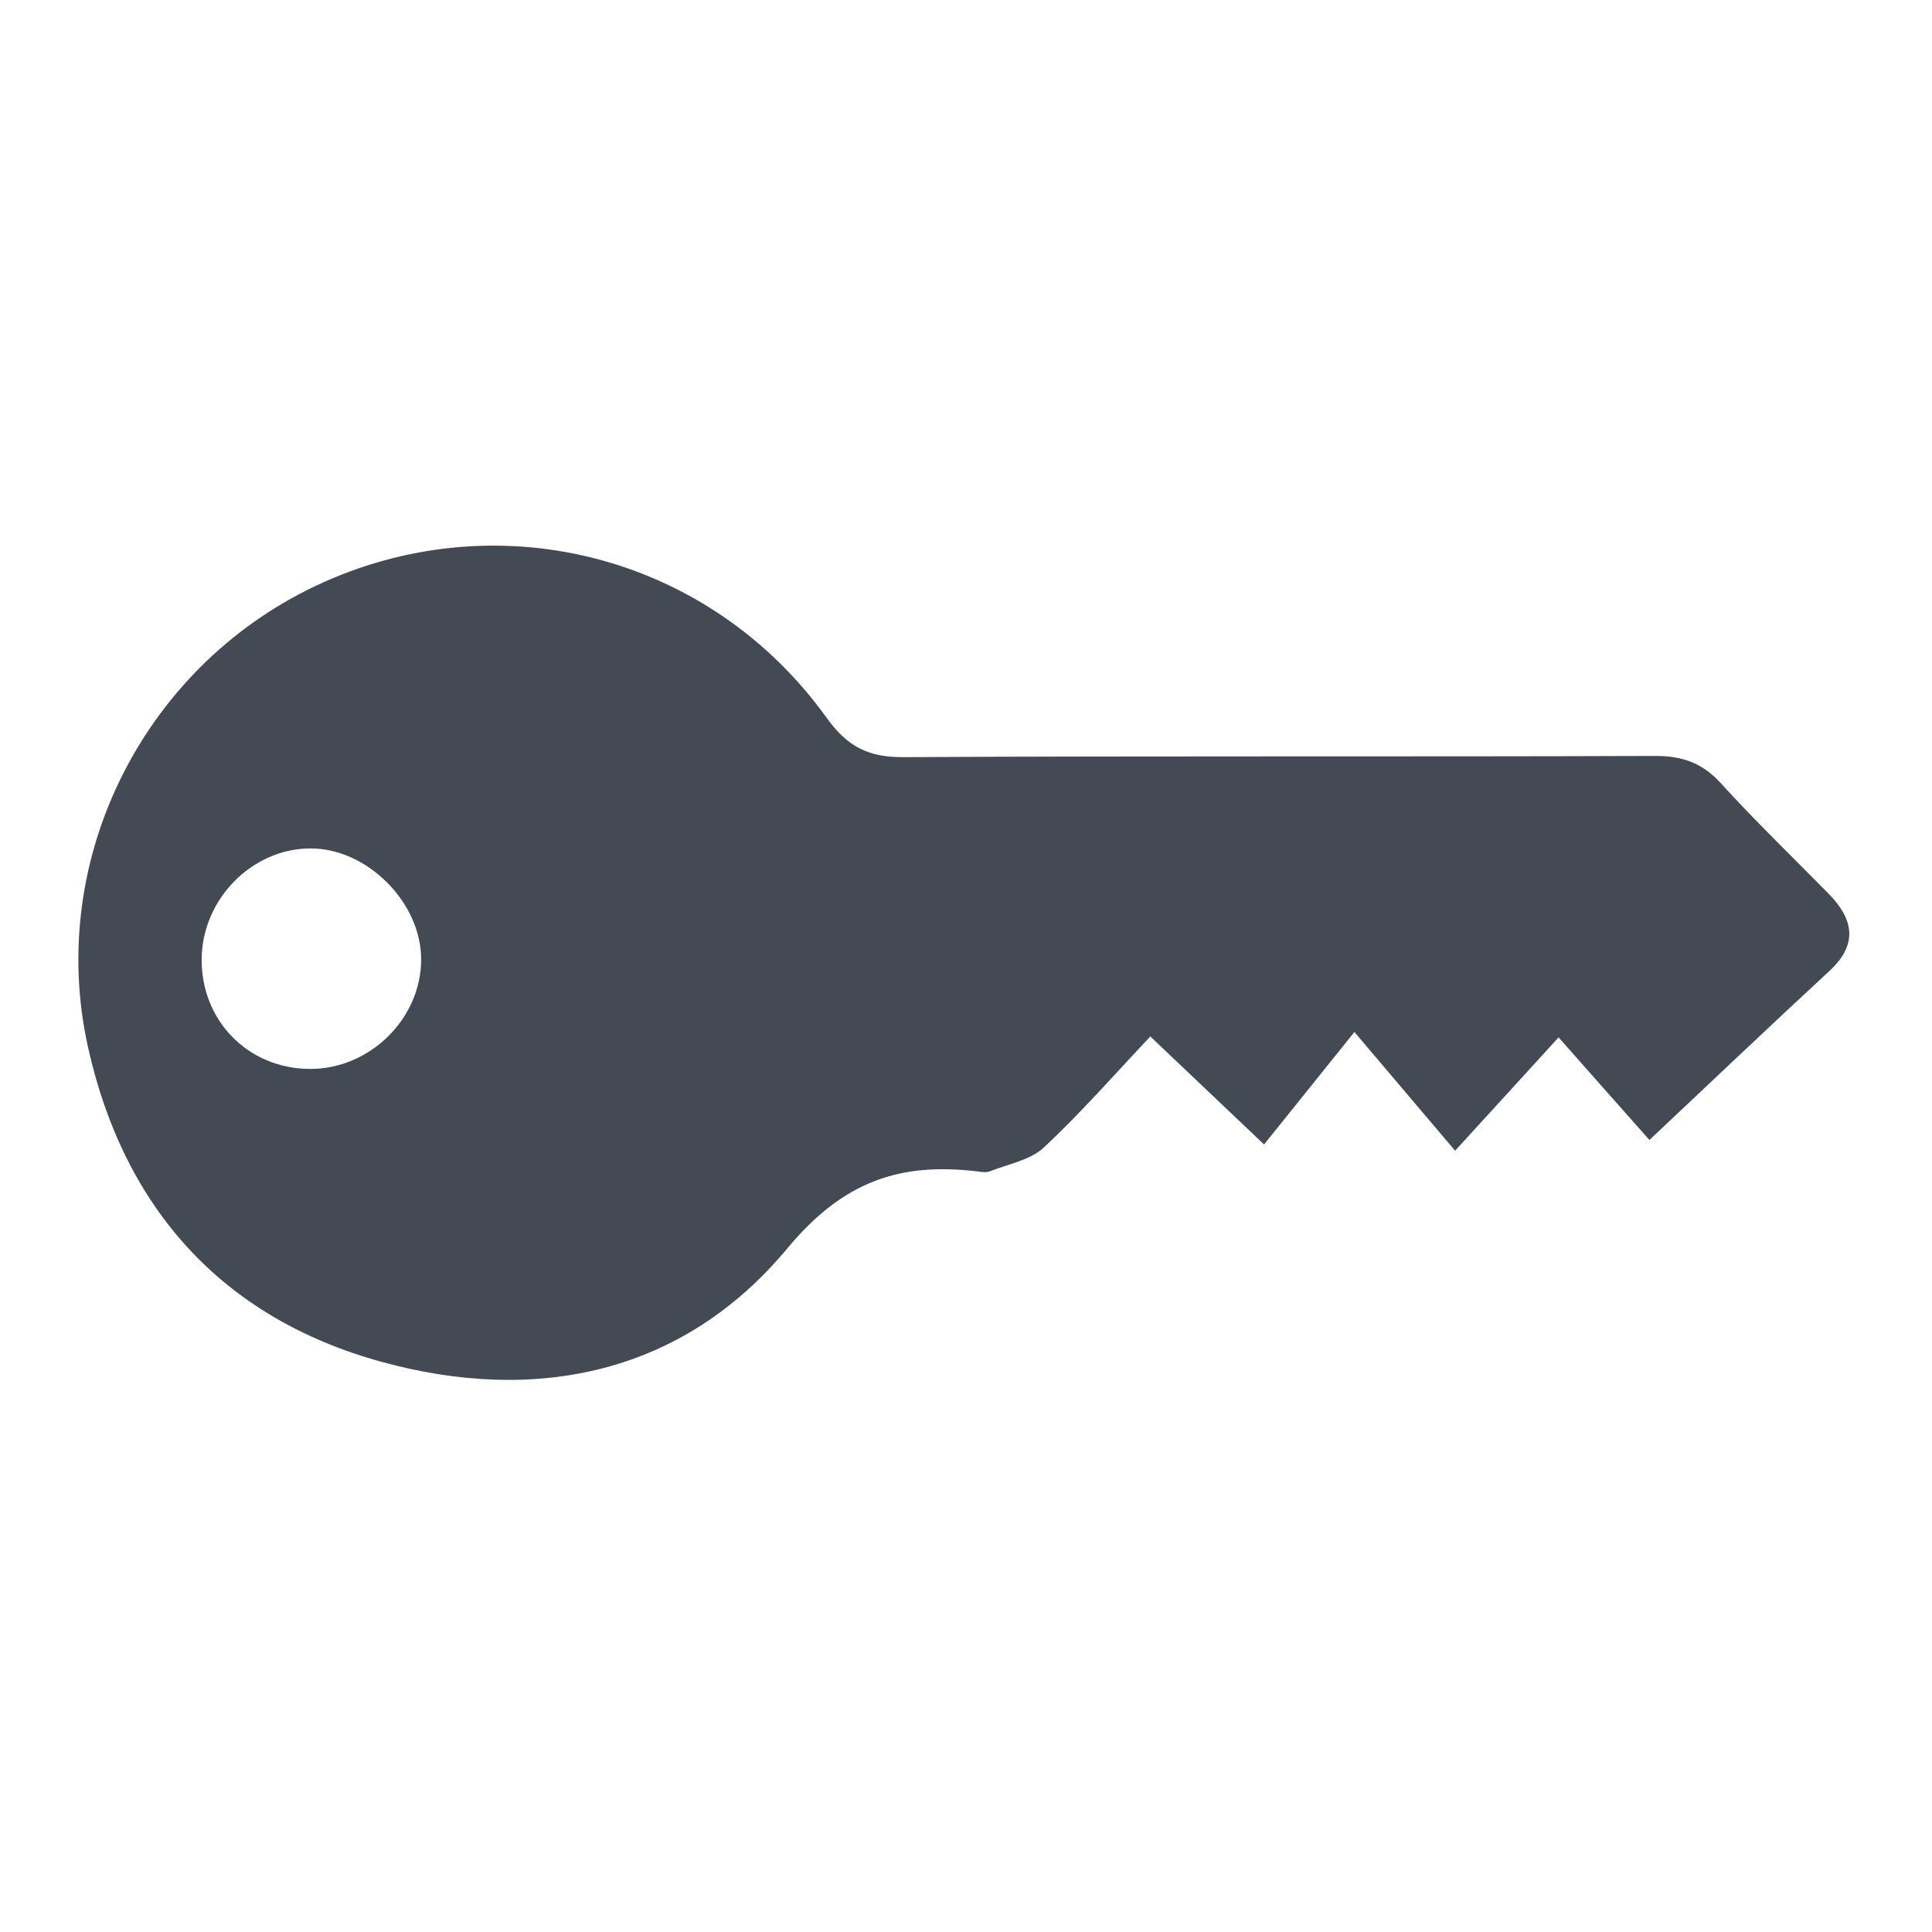 <?xml version="1.0" encoding="utf-8"?>
<!-- Generator: Adobe Illustrator 16.0.0, SVG Export Plug-In . SVG Version: 6.00 Build 0)  -->
<!DOCTYPE svg PUBLIC "-//W3C//DTD SVG 1.1//EN" "http://www.w3.org/Graphics/SVG/1.1/DTD/svg11.dtd">
<svg version="1.1" id="Capa_1" xmlns="http://www.w3.org/2000/svg" xmlns:xlink="http://www.w3.org/1999/xlink" x="0px" y="0px"
	 width="283.46px" height="283.46px" viewBox="0 0 283.46 283.46" enable-background="new 0 0 283.46 283.46" xml:space="preserve">
<path fill="#444A54" d="M242,167.255c-3.956-4.464-8.414-9.488-13.325-15.053c-5.15,5.631-9.673,10.609-15.185,16.627
	c-5.038-5.938-9.382-11.056-14.772-17.414c-4.885,6.085-8.861,11.022-13.258,16.5c-6.065-5.771-10.909-10.362-16.687-15.846
	c-5.231,5.551-10.189,11.216-15.654,16.32c-1.988,1.841-5.217,2.401-7.899,3.469c-0.507,0.2-1.161,0.101-1.734,0.02
	c-11.423-1.38-19.75,1.389-27.983,11.296c-15.272,18.369-36.791,22.885-59.543,16.627c-23.393-6.438-37.804-22.592-43.049-46.158
	c-6.219-27.99,8.594-56.621,34.629-68.25c26.288-11.736,56.768-3.696,73.741,19.917c3.083,4.283,6.164,5.818,11.316,5.778
	c36.736-0.201,73.474-0.041,110.203-0.18c3.984-0.007,6.92,0.994,9.642,3.97c5.071,5.564,10.489,10.802,15.779,16.167
	c3.69,3.743,4.491,7.426,0.201,11.402C259.915,150.307,251.527,158.3,242,167.255 M45.443,156.833
	c8.781,0.047,16.308-7.326,16.348-16.013c0.04-8.427-7.986-16.44-16.374-16.34c-8.474,0.086-15.681,7.413-15.826,16.073
	C29.431,149.68,36.356,156.779,45.443,156.833"/>
</svg>

